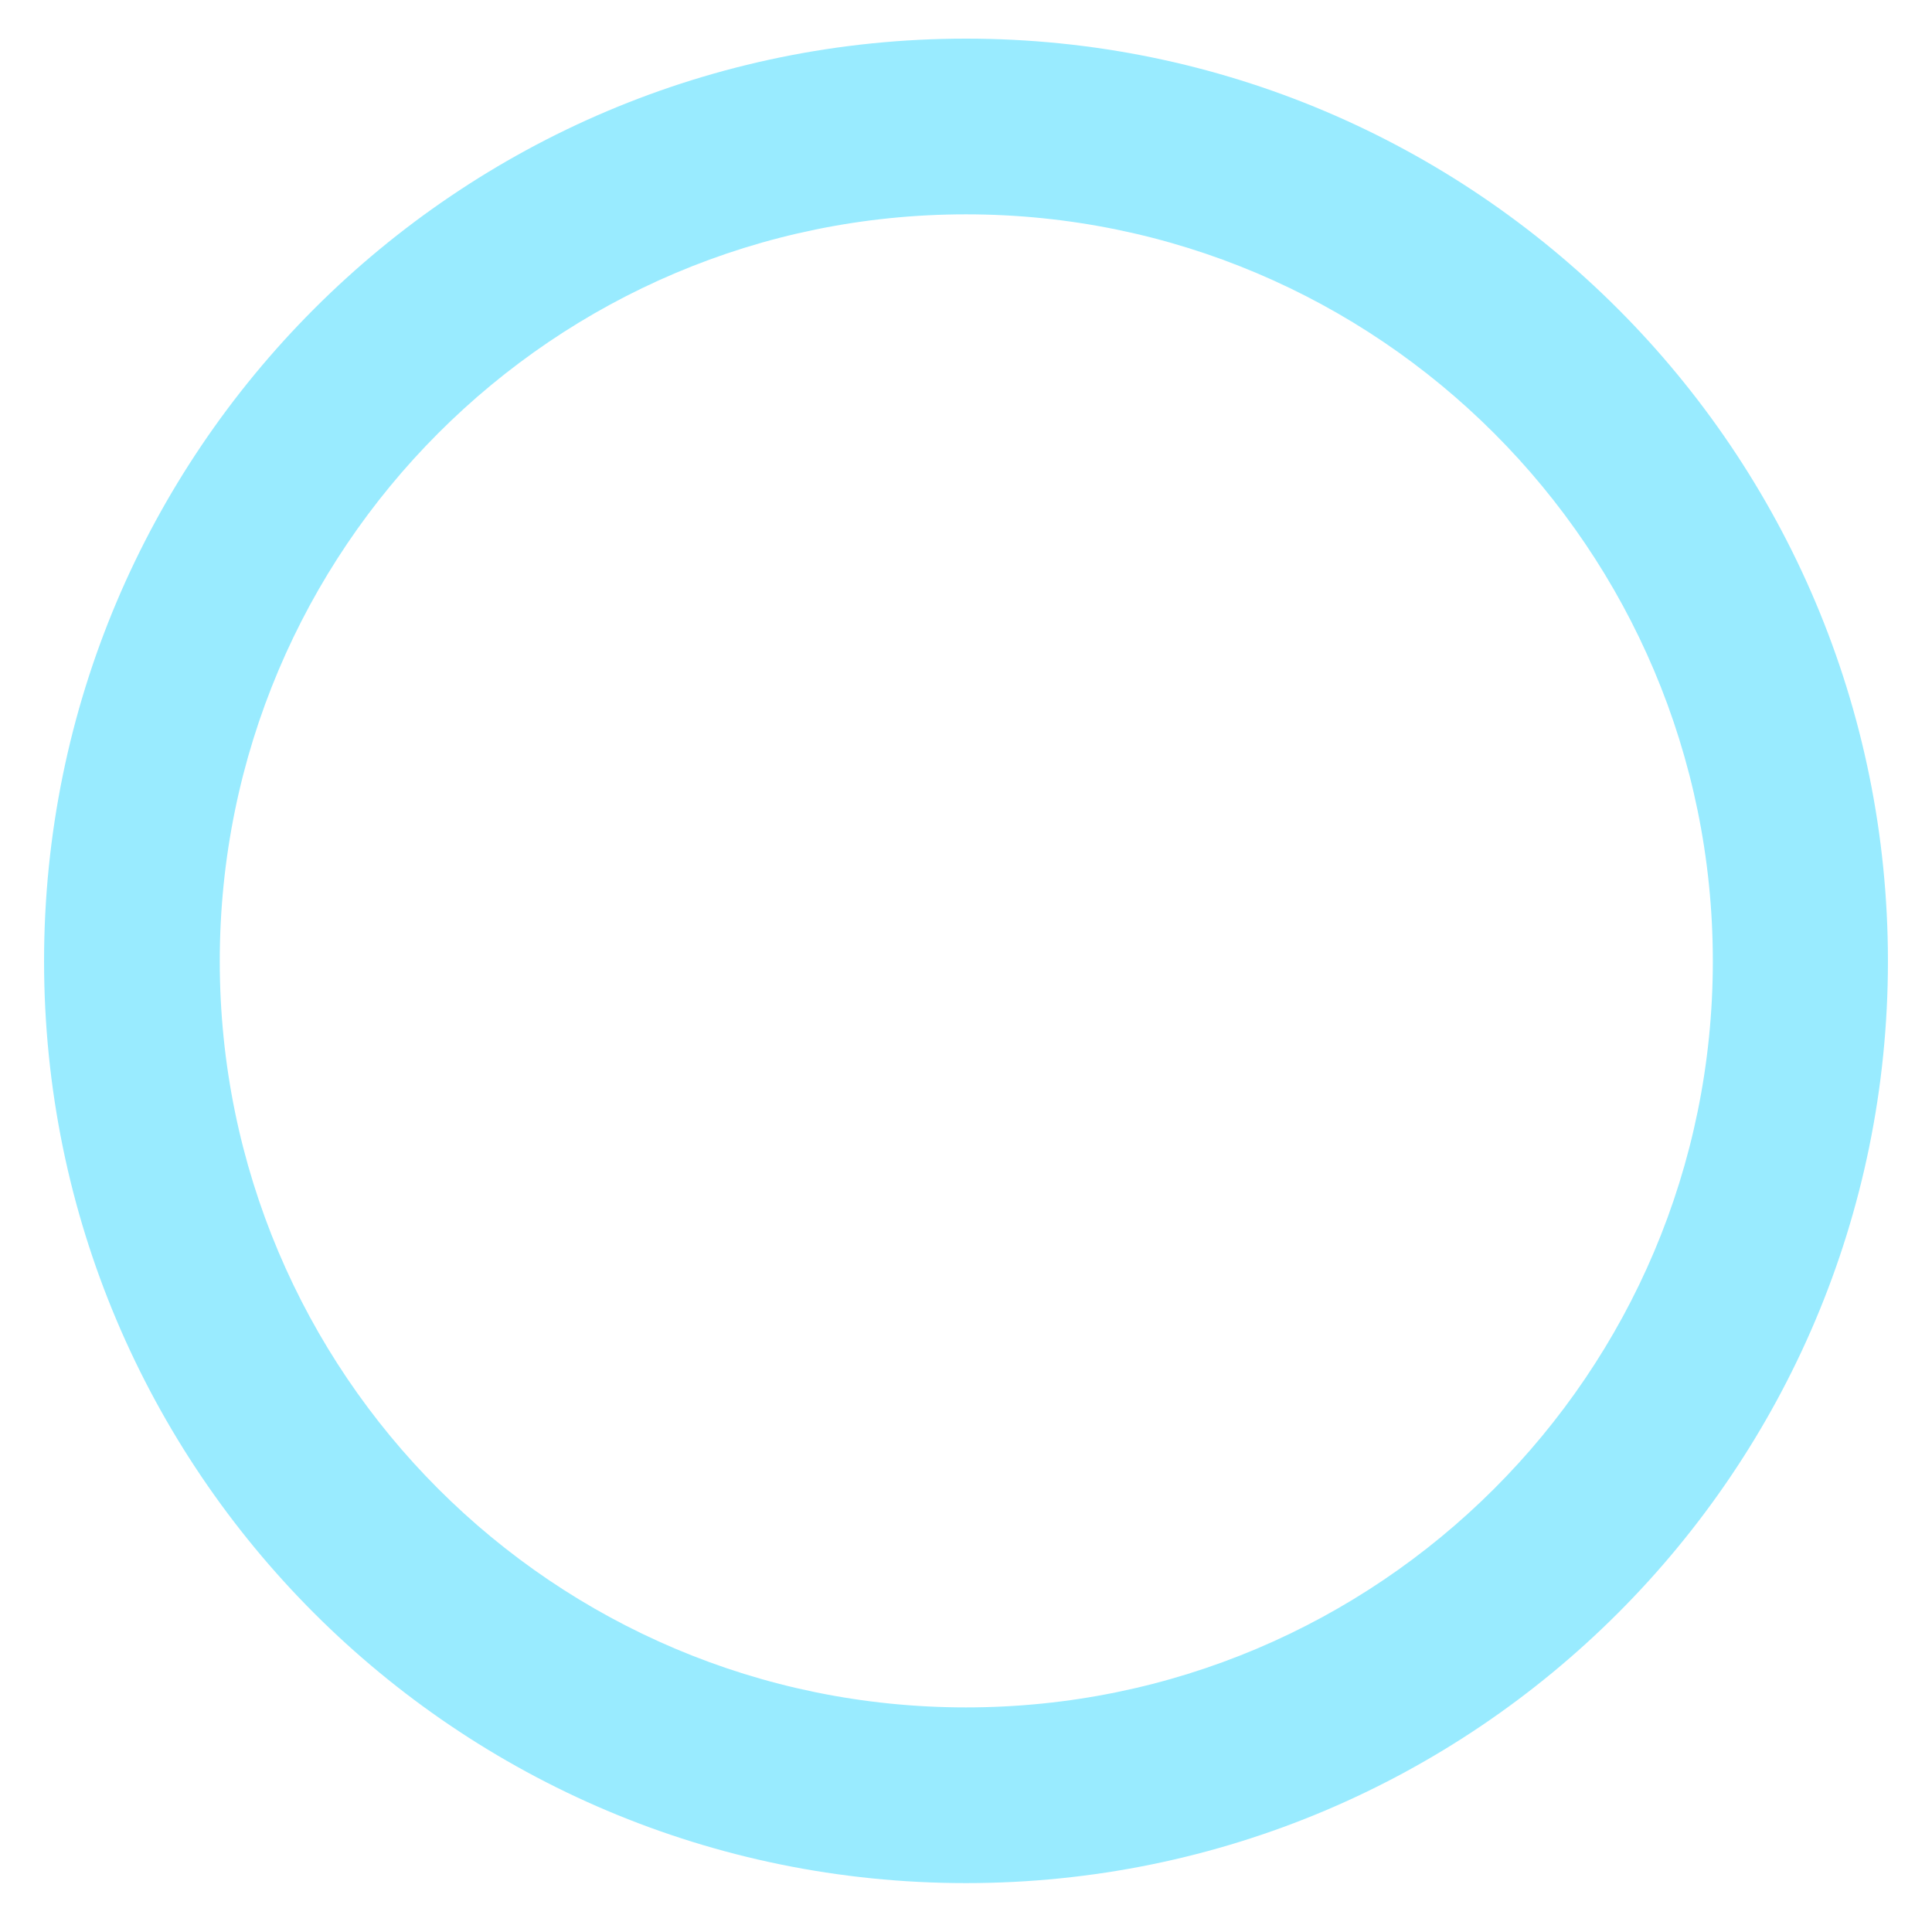<?xml version="1.0" encoding="UTF-8" standalone="no"?>
<!-- Created with Inkscape (http://www.inkscape.org/) -->

<svg
   xmlns:dc="http://purl.org/dc/elements/1.1/"
   xmlns:cc="http://creativecommons.org/ns#"
   xmlns:rdf="http://www.w3.org/1999/02/22-rdf-syntax-ns#"
   xmlns:svg="http://www.w3.org/2000/svg"
   xmlns="http://www.w3.org/2000/svg"
   xmlns:sodipodi="http://sodipodi.sourceforge.net/DTD/sodipodi-0.dtd"
   xmlns:inkscape="http://www.inkscape.org/namespaces/inkscape"
   width="100"
   height="100"
   id="svg3766"
   version="1.1"
   inkscape:version="0.48.4 r9939"
   sodipodi:docname="color_bar.svg">
  <defs
     id="defs3768" />
  <sodipodi:namedview
     id="base"
     pagecolor="#ffffff"
     bordercolor="#666666"
     borderopacity="1.0"
     inkscape:pageopacity="0.0"
     inkscape:pageshadow="2"
     inkscape:zoom="3.959798"
     inkscape:cx="105.9241"
     inkscape:cy="52.766814"
     inkscape:document-units="px"
     inkscape:current-layer="layer1"
     showgrid="false"
     inkscape:window-width="1920"
     inkscape:window-height="1018"
     inkscape:window-x="1672"
     inkscape:window-y="-8"
     inkscape:window-maximized="1" />
  <g
     inkscape:label="Layer 1"
     inkscape:groupmode="layer"
     id="layer1"
     transform="translate(0,-952.362)">
    <path
       style="fill:#99ebff;fill-opacity:1;stroke:none"
       d="M 50 2 C 23.64 2 2.281 23.39 2.281 49.75 C 2.281 76.11 23.64 97.469 50 97.469 C 76.36 97.469 97.719 76.11 97.719 49.75 C 97.719 23.39 76.36 2 50 2 z M 50 11.094 C 71.339 11.094 88.656 28.411 88.656 49.75 C 88.656 71.089 71.339 88.375 50 88.375 C 28.661 88.375 11.375 71.089 11.375 49.75 C 11.375 28.411 28.661 11.094 50 11.094 z "
       transform="translate(0,952.362)"
       id="path3796" />
  </g>
</svg>
